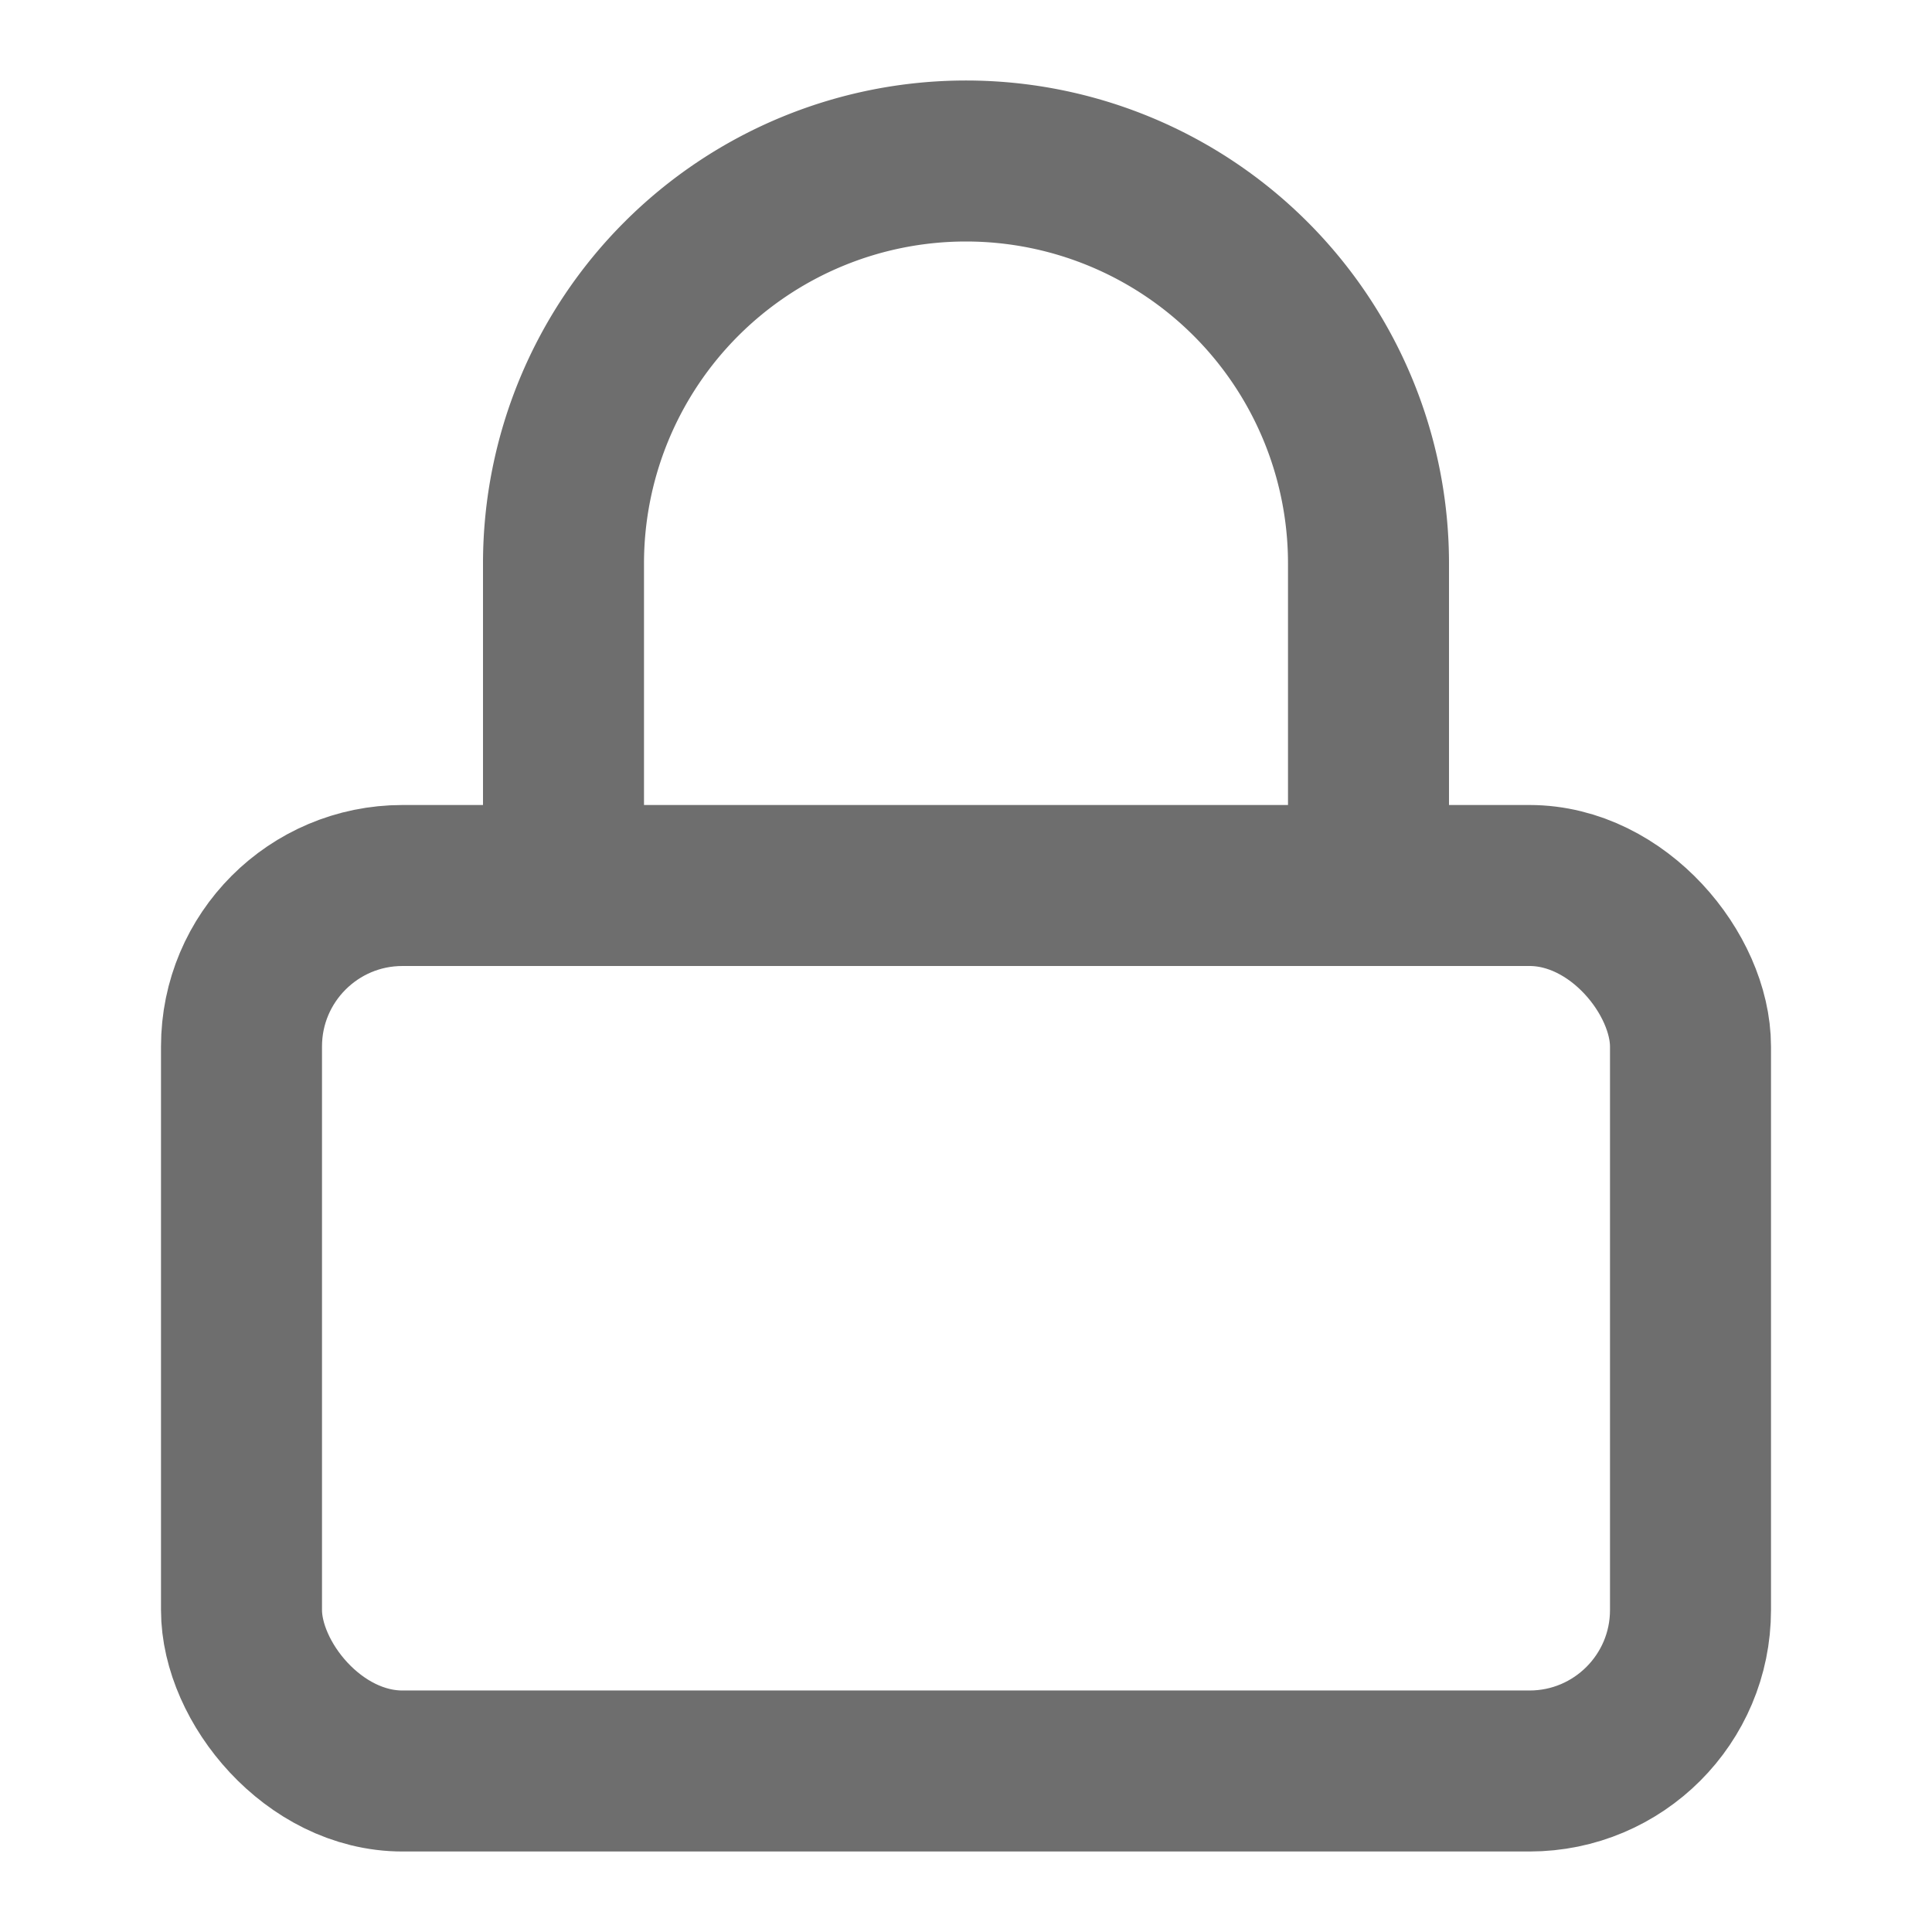 <svg xmlns="http://www.w3.org/2000/svg" width="24" height="24" viewBox="0 0 24 24" fill="none" stroke="rgb(110, 110, 110)" stroke-width="2" stroke-linecap="round" stroke-linejoin="round" class="feather feather-lock"><rect x="3" y="11" width="18" height="11" rx="2" ry="2"></rect><path d="M7 11V7a5 5 0 0 1 10 0v4"></path></svg>